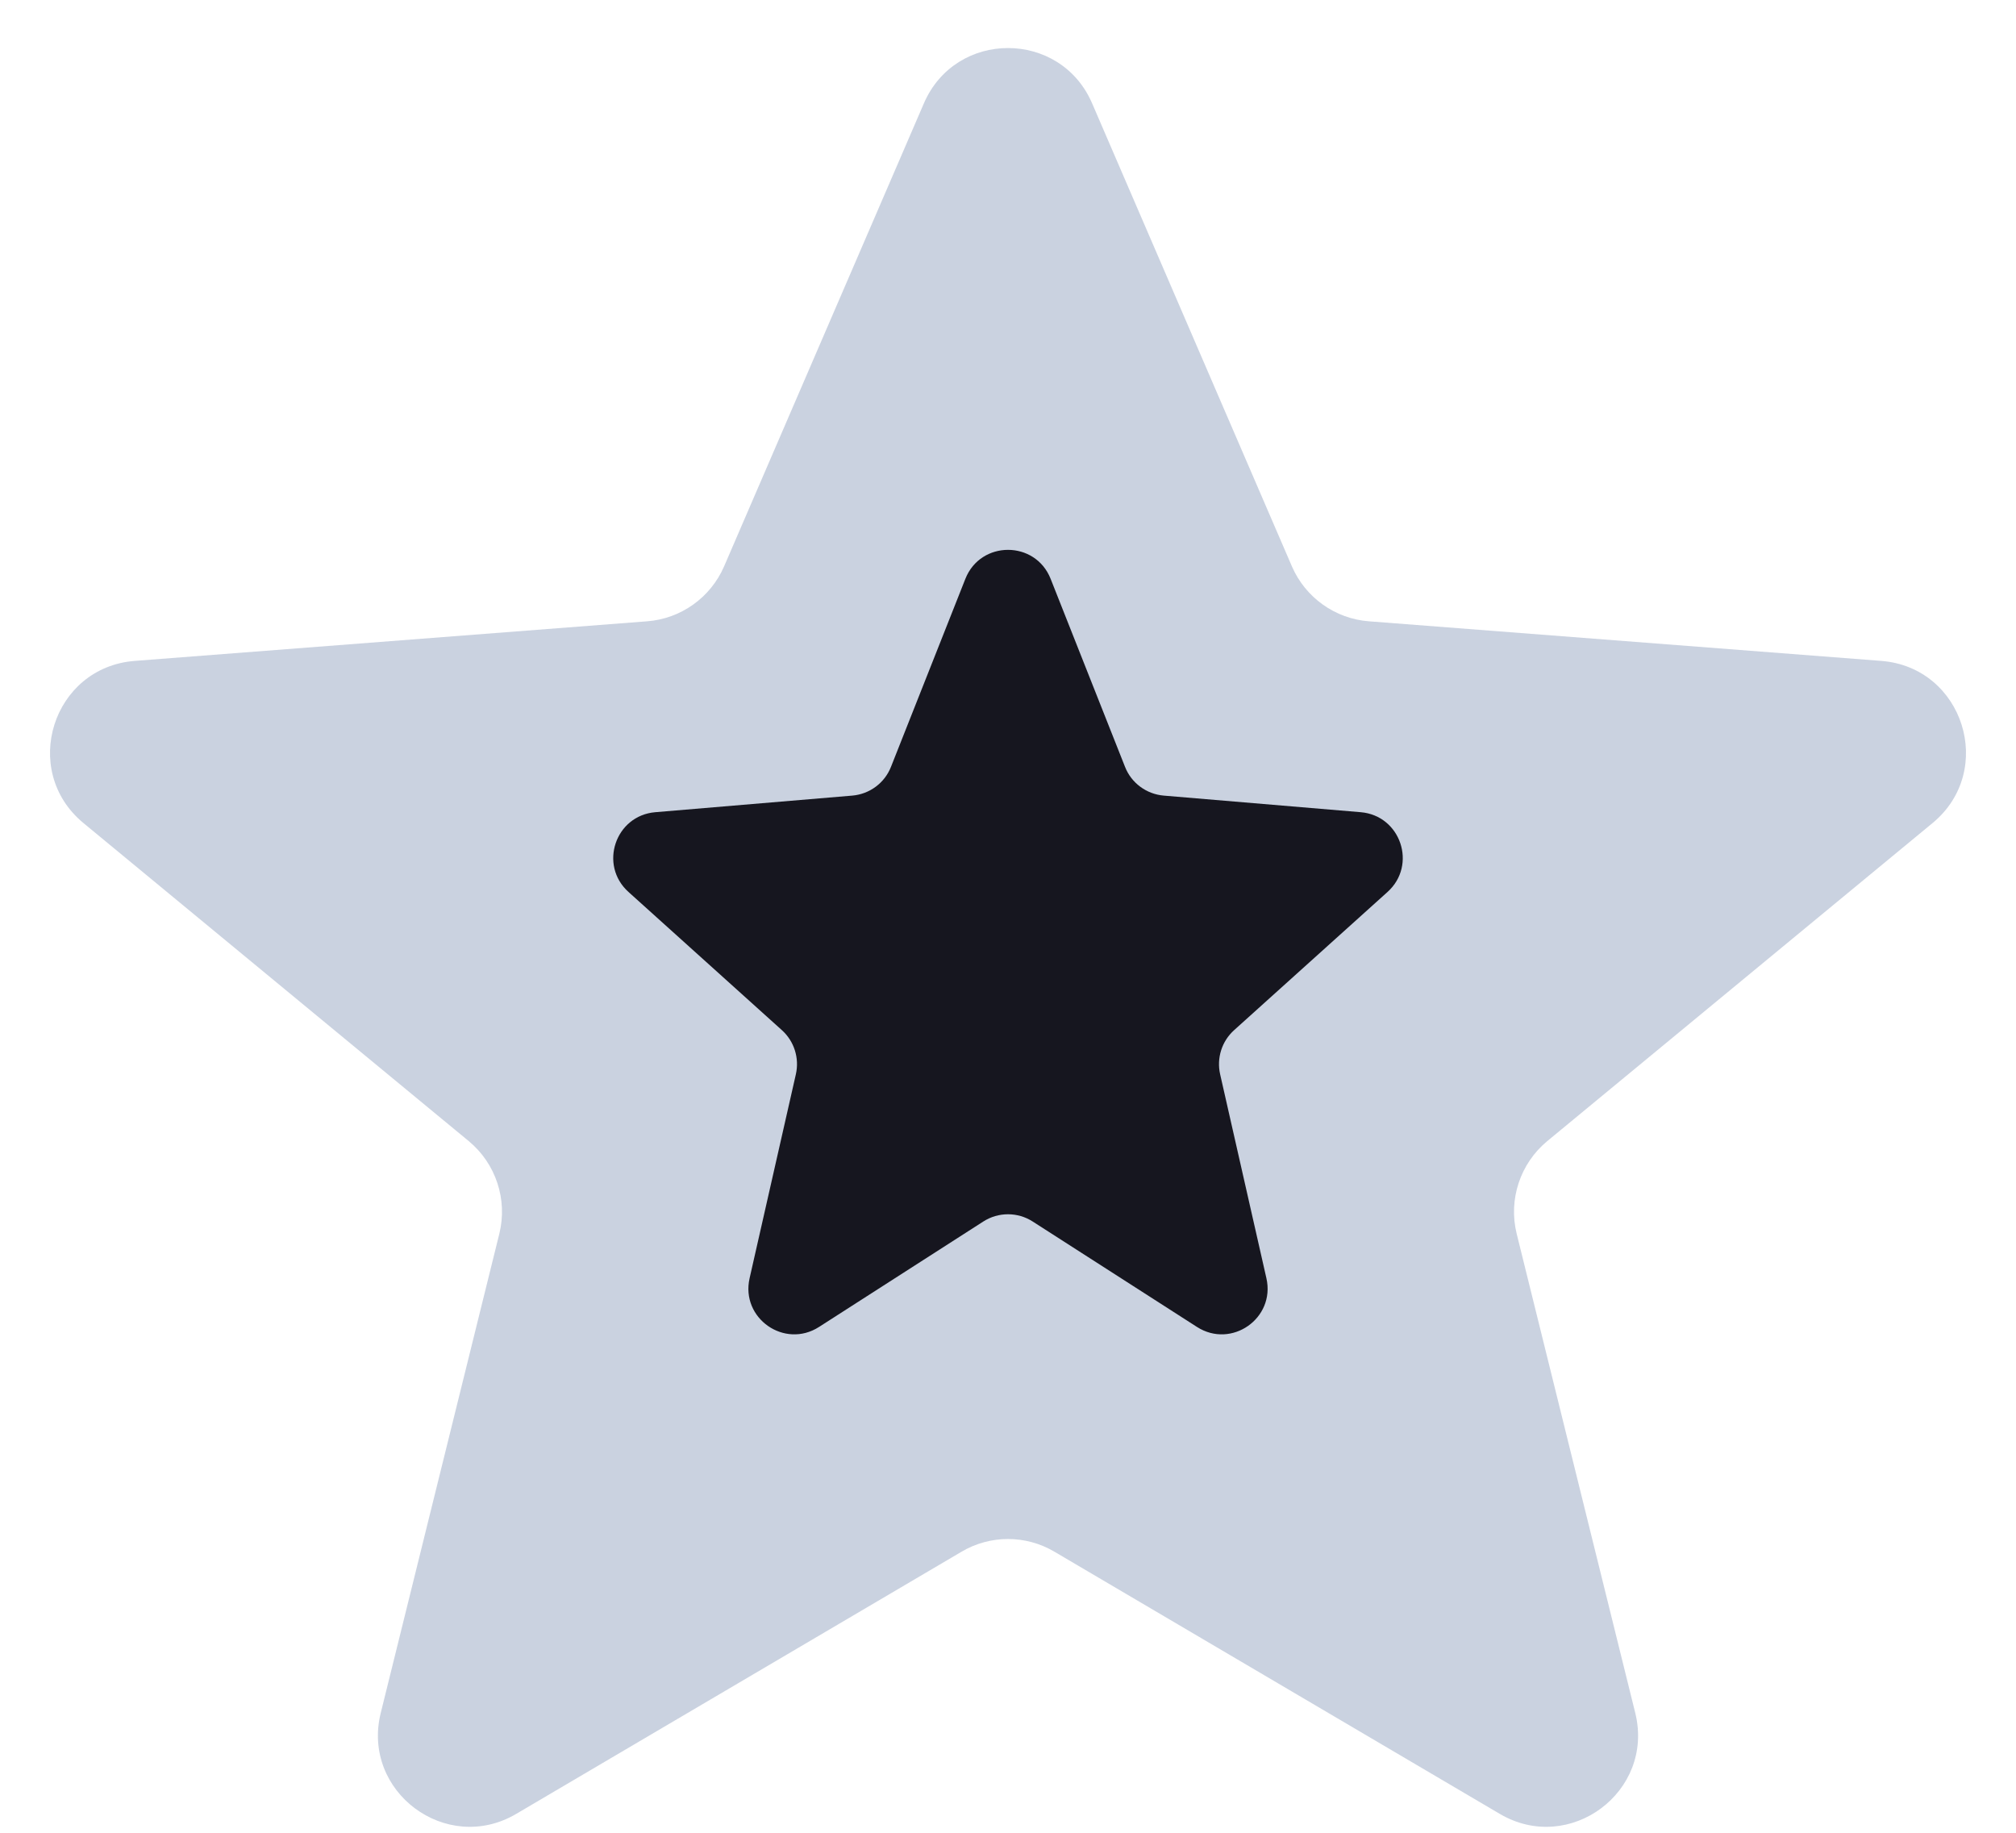 <?xml version="1.0" encoding="UTF-8"?>
<svg width="22px" height="20px" viewBox="0 0 22 20" version="1.1" xmlns="http://www.w3.org/2000/svg" xmlns:xlink="http://www.w3.org/1999/xlink">
    <title>Star</title>
    <g id="Symbols" stroke="none" stroke-width="1" fill="none" fill-rule="evenodd">
        <g id="Card/event" transform="translate(-42, -178)">
            <g id="Group-Copy" transform="translate(38, 173)">
                <g id="Star" transform="translate(4, 5)">
                    <path d="M10.082,1.128 C10.429,0.323 11.571,0.323 11.918,1.128 L14.098,6.18 C14.245,6.52 14.569,6.752 14.939,6.78 L20.53,7.212 C21.427,7.282 21.783,8.408 21.09,8.981 L16.885,12.452 C16.589,12.697 16.459,13.09 16.551,13.463 L17.845,18.692 C18.058,19.551 17.13,20.243 16.367,19.794 L11.507,16.933 C11.194,16.748 10.806,16.748 10.493,16.933 L5.633,19.794 C4.87,20.243 3.942,19.551 4.155,18.692 L5.449,13.463 C5.541,13.09 5.411,12.697 5.115,12.452 L0.91,8.981 C0.217,8.408 0.573,7.282 1.47,7.212 L7.061,6.78 C7.431,6.752 7.755,6.52 7.902,6.18 L10.082,1.128 Z" id="Path" fill="#A7B4CB" opacity="0.6"></path>
                    <path d="M10.535,6.316 C10.702,5.895 11.298,5.895 11.465,6.316 L12.277,8.368 C12.346,8.544 12.51,8.666 12.7,8.682 L14.849,8.863 C15.286,8.9 15.467,9.44 15.142,9.733 L13.468,11.241 C13.333,11.362 13.275,11.547 13.315,11.723 L13.82,13.949 C13.919,14.386 13.439,14.722 13.062,14.48 L11.27,13.33 C11.106,13.224 10.894,13.224 10.73,13.33 L8.938,14.48 C8.561,14.722 8.081,14.386 8.18,13.949 L8.685,11.723 C8.725,11.547 8.667,11.362 8.532,11.241 L6.858,9.733 C6.533,9.44 6.714,8.9 7.151,8.863 L9.3,8.682 C9.49,8.666 9.654,8.544 9.723,8.368 L10.535,6.316 Z" id="Path" fill="#16161F"></path>
                </g>
            </g>
        </g>
    </g>
</svg>
